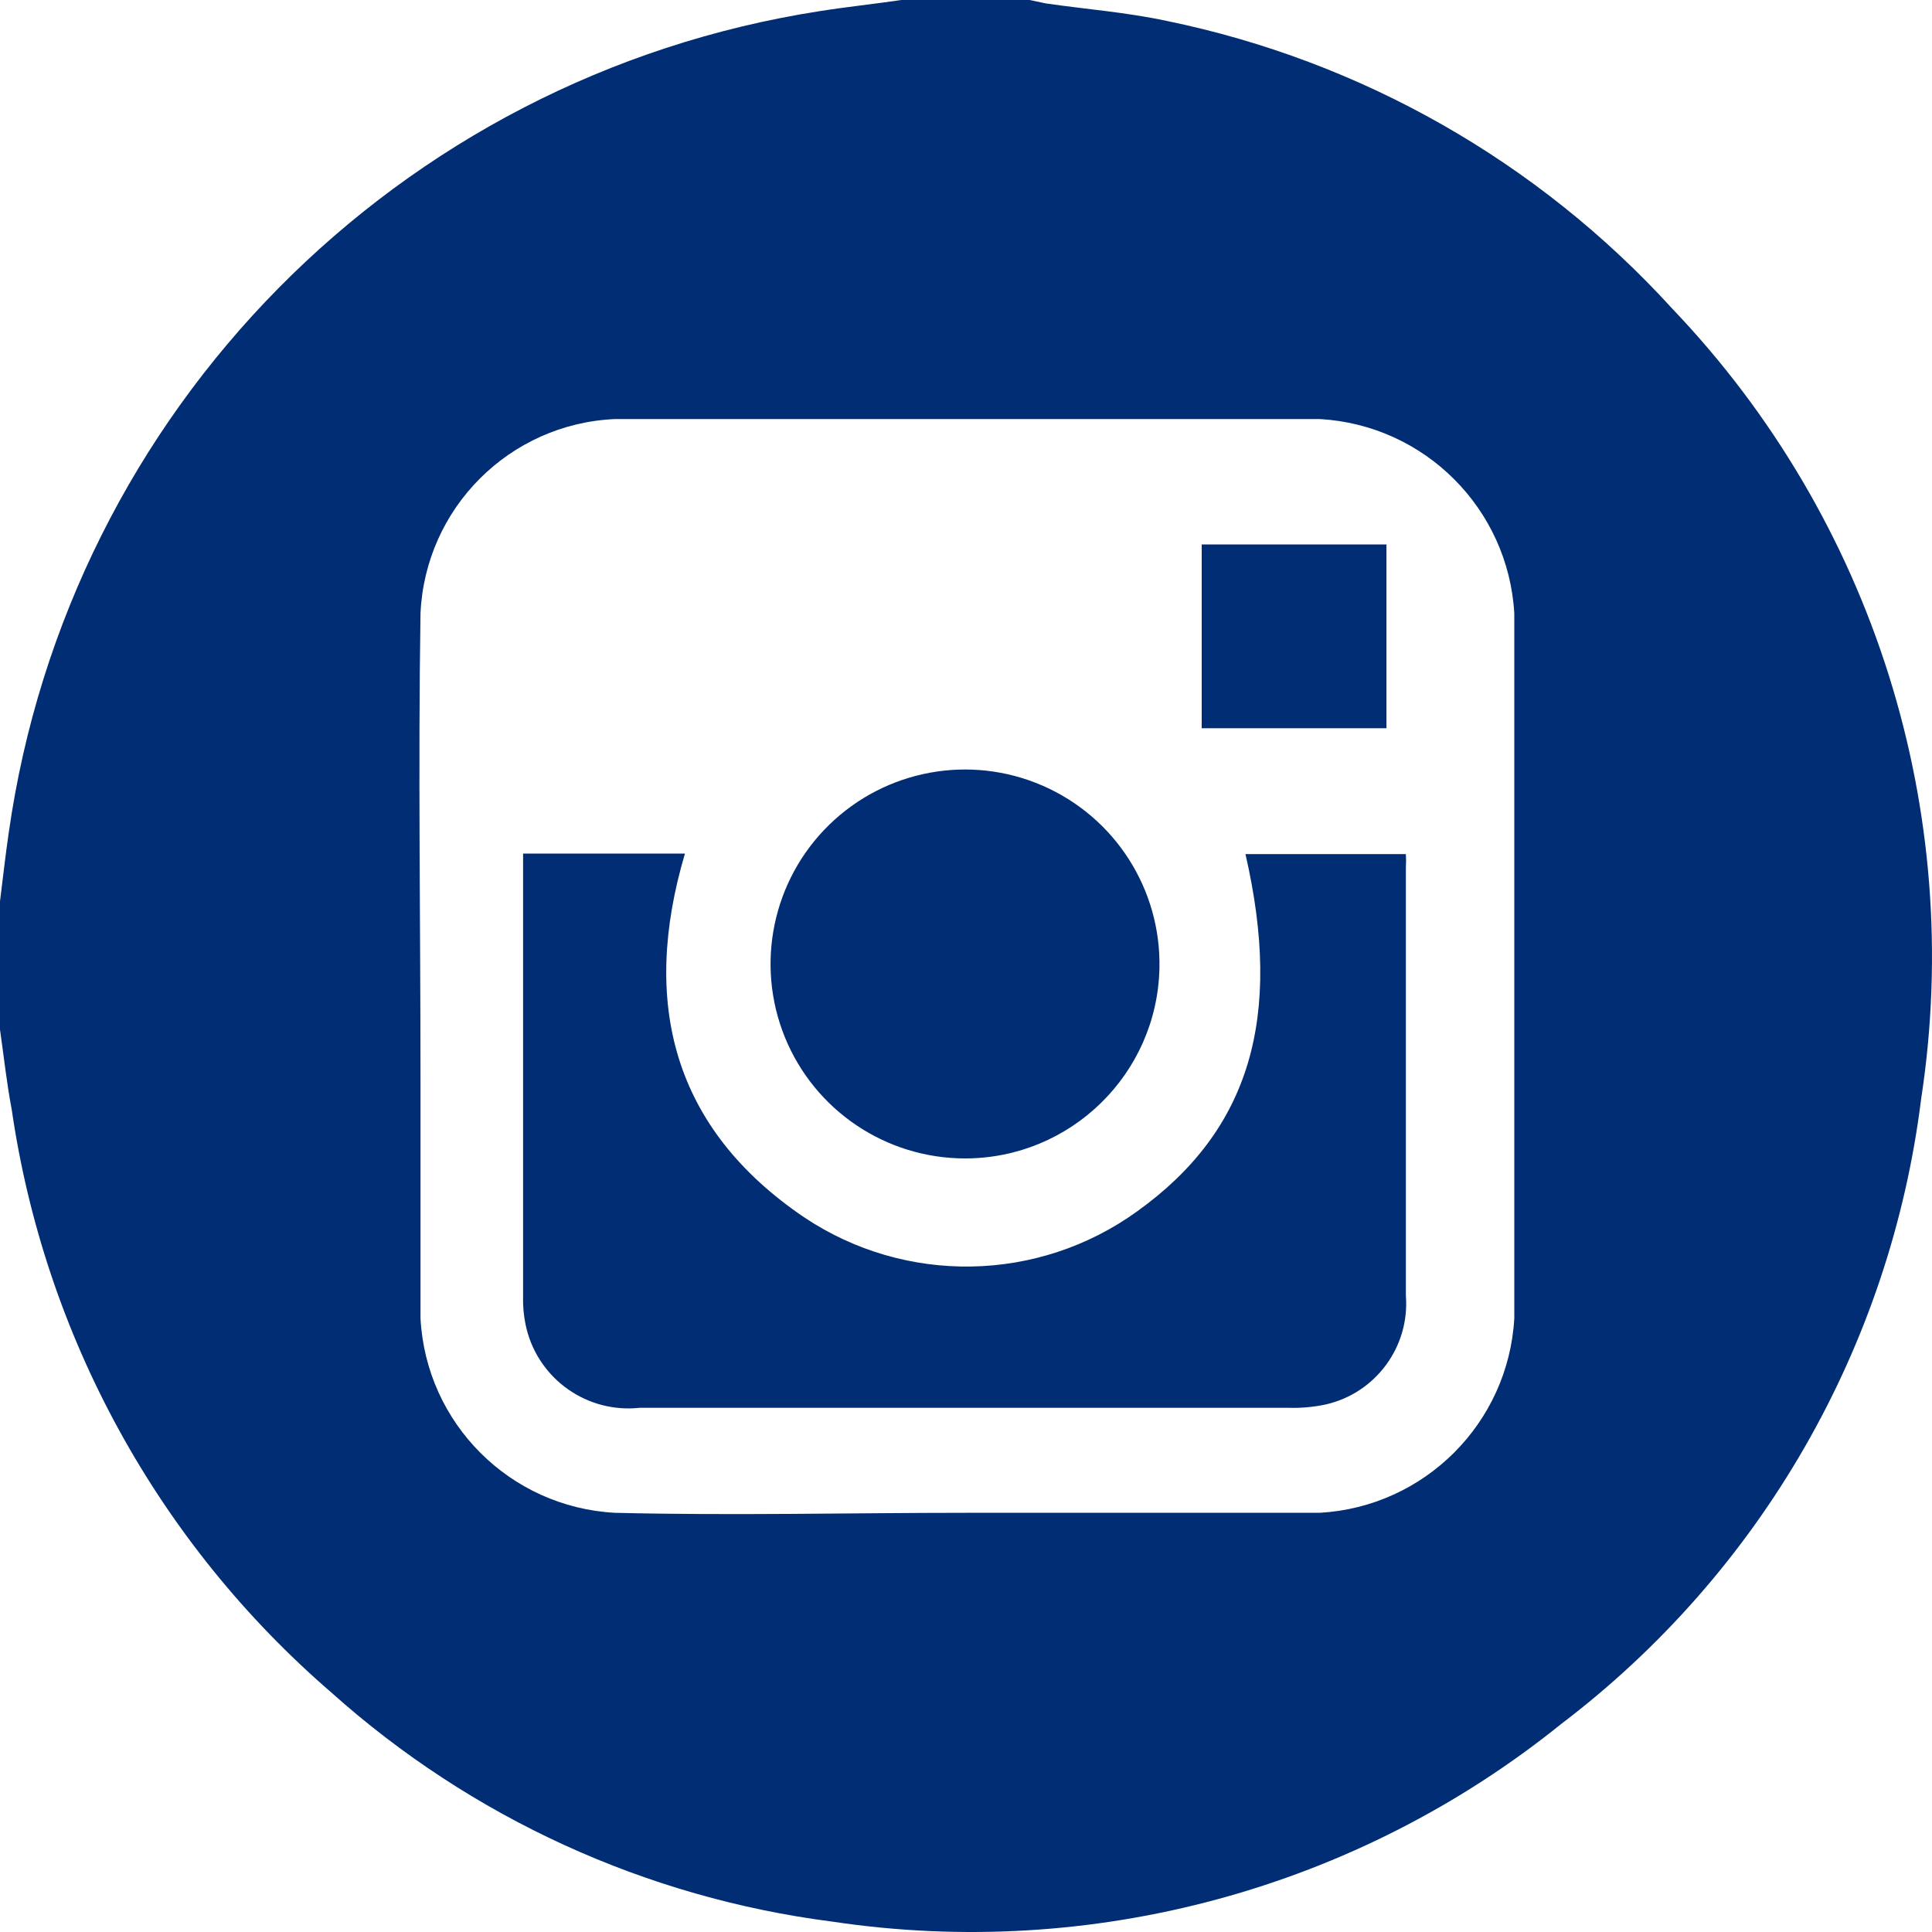 <svg  viewBox="0 0 40 40" version="1.1" xmlns="http://www.w3.org/2000/svg" xmlns:xlink="http://www.w3.org/1999/xlink">
    <path d="M18.66,0 L21.317,0 L21.649,0.07 C22.475,0.191 23.31,0.252 24.156,0.433 C28.187,1.262 31.852,3.348 34.623,6.391 C38.784,10.748 40.688,16.79 39.776,22.746 C39.138,27.887 36.453,32.554 32.328,35.689 C28.091,39.106 22.615,40.592 17.231,39.785 C13.375,39.29 9.761,37.637 6.864,35.045 C3.274,31.948 0.923,27.659 0.242,22.967 C0.141,22.444 0.081,21.88 -1.77635684e-14,21.317 L-1.77635684e-14,18.66 C0.06,18.187 0.111,17.714 0.181,17.24 C1.423,8.494 8.239,1.588 16.969,0.231 C17.533,0.141 18.117,0.081 18.66,0 Z M19.948,31.321 L27.326,31.321 C29.496,31.196 31.228,29.465 31.352,27.295 L31.352,24.839 L31.352,12.701 C31.228,10.532 29.496,8.8 27.326,8.676 L12.732,8.676 C10.55,8.772 8.803,10.519 8.706,12.701 C8.656,15.912 8.706,19.133 8.706,22.343 L8.706,27.295 C8.821,29.469 10.558,31.205 12.732,31.321 C15.168,31.381 17.593,31.321 20.029,31.321 L19.948,31.321 Z M10.85,17.673 L14.181,17.673 C13.265,20.763 13.93,23.36 16.647,25.202 C18.745,26.606 21.495,26.558 23.542,25.081 C25.887,23.4 26.561,21.055 25.786,17.683 L29.107,17.683 C29.113,17.777 29.113,17.871 29.107,17.965 L29.107,26.822 C29.19,27.878 28.488,28.836 27.457,29.076 C27.202,29.131 26.942,29.155 26.682,29.147 L13.245,29.147 C12.163,29.264 11.161,28.563 10.9,27.506 C10.849,27.292 10.825,27.072 10.83,26.852 L10.83,17.915 L10.83,17.673 L10.85,17.673 Z M19.979,23.984 C18.342,23.983 16.869,22.992 16.251,21.477 C15.634,19.961 15.995,18.223 17.165,17.079 C18.336,15.935 20.082,15.613 21.583,16.265 C23.084,16.917 24.041,18.412 24.005,20.048 C23.955,22.236 22.167,23.984 19.979,23.984 Z M24.88,11.272 L28.705,11.272 L28.705,15.077 L24.88,15.077 L24.88,11.272 Z" id="social-icon-instagram" stroke="none" fill="#002D73" fill-rule="evenodd"></path>
</svg>
